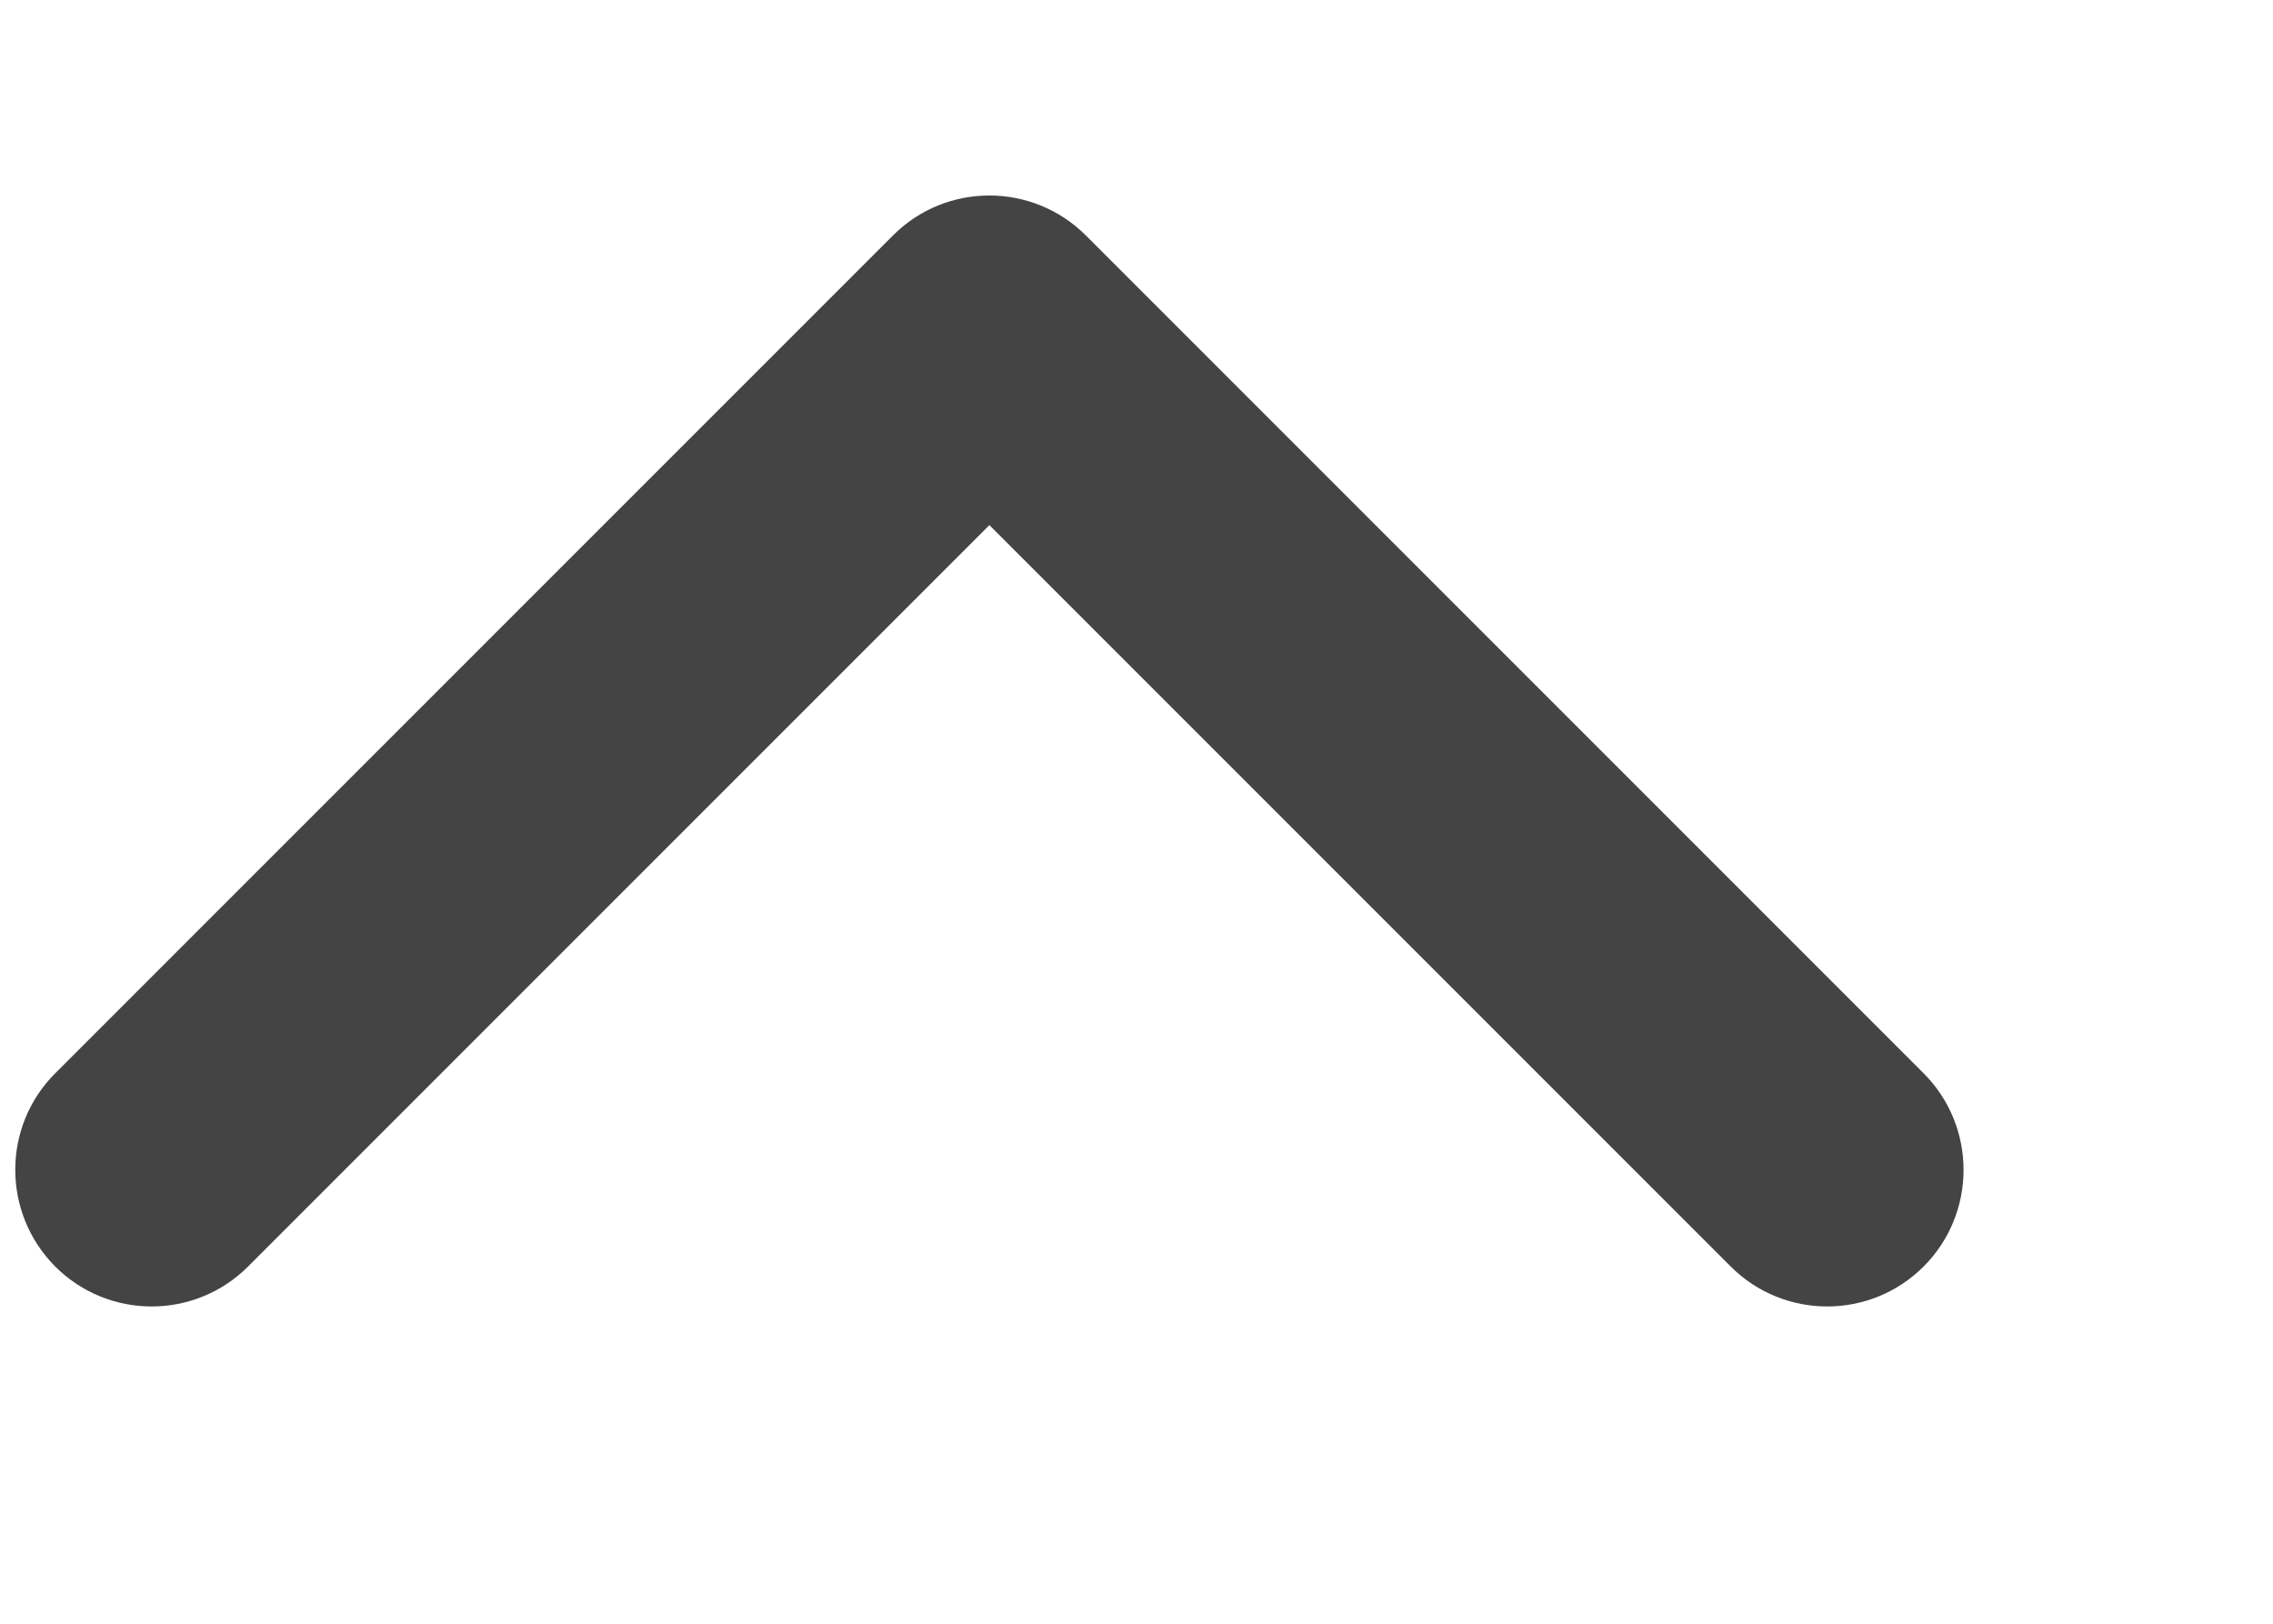 <svg width="7" height="5" viewBox="0 0 7 5" fill="none" xmlns="http://www.w3.org/2000/svg">
<path d="M3.344 0.725L5.924 3.305C6.088 3.469 6.088 3.736 5.924 3.9C5.76 4.064 5.494 4.064 5.33 3.9L3.047 1.617L0.764 3.9C0.6 4.064 0.334 4.064 0.17 3.9C0.006 3.735 0.006 3.469 0.17 3.305L2.75 0.725C2.832 0.643 2.939 0.602 3.047 0.602C3.154 0.602 3.262 0.643 3.344 0.725Z" fill="#444444"/>
</svg>
